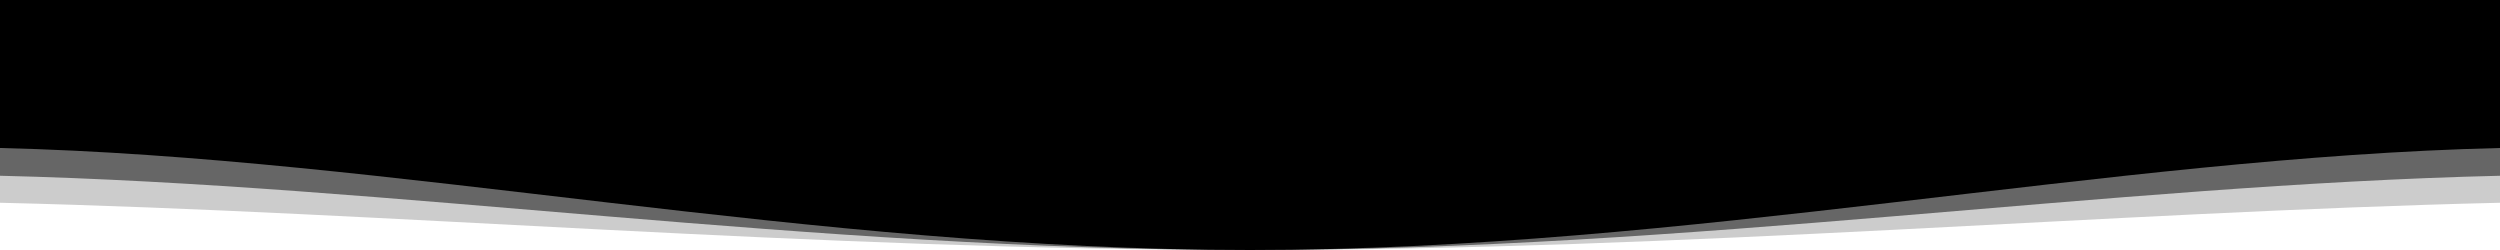 <svg version="1.1" xmlns="http://www.w3.org/2000/svg" viewBox="0 0 1000 100" preserveAspectRatio="none">
<path opacity="0.2" d="M0,0l1000,0l0,81.1C843.6,84.8,675.3,100,500,100C324.7,100,156.4,84.8,0,81.1L0,0z"/>
<path opacity="0.5" d="M0,0l1000,0l0,70.3C843.6,74,675.3,100,500,100C324.7,100,156.4,74,0,70.3L0,0z"/>
<path d="M0,0l1000,0l0,59.2C843.6,62.9,675.3,100,500,100C324.7,100,156.4,62.9,0,59.2L0,0z"/>
</svg>